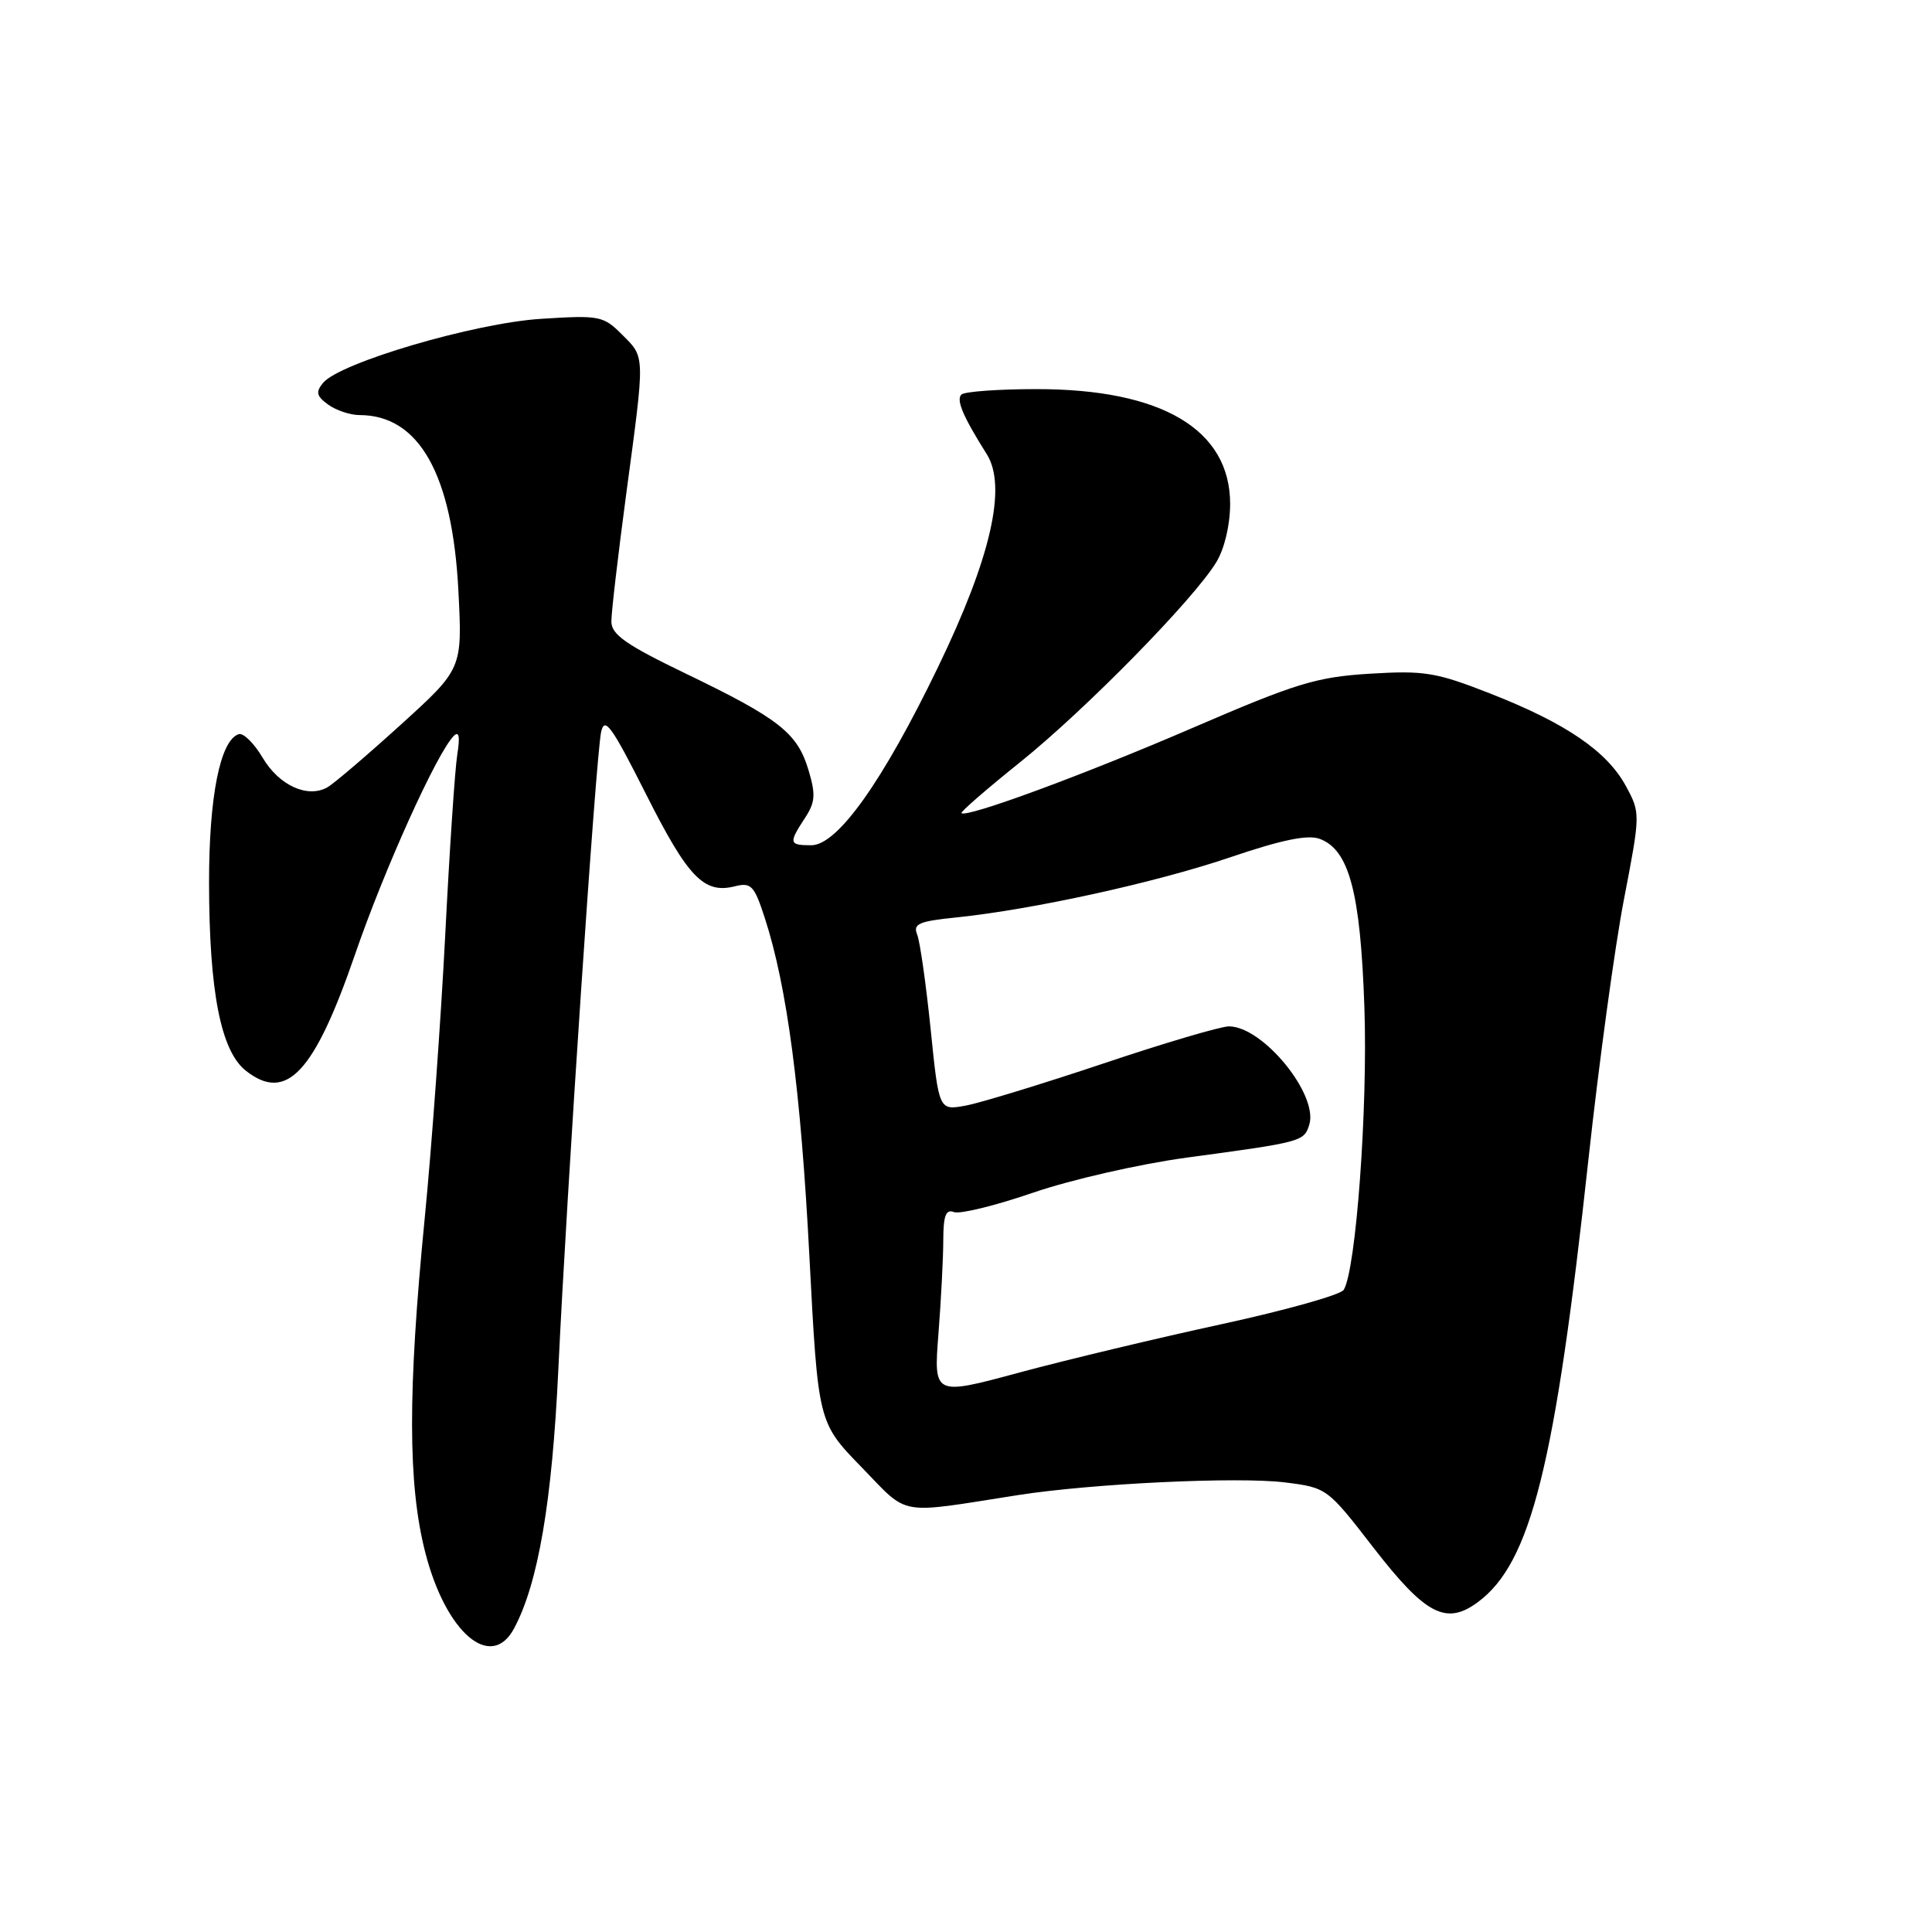 <?xml version="1.0" encoding="UTF-8" standalone="no"?>
<!DOCTYPE svg PUBLIC "-//W3C//DTD SVG 1.1//EN" "http://www.w3.org/Graphics/SVG/1.1/DTD/svg11.dtd" >
<svg xmlns="http://www.w3.org/2000/svg" xmlns:xlink="http://www.w3.org/1999/xlink" version="1.1" viewBox="0 0 256 256">
 <g >
 <path fill="currentColor"
d=" M 68.12 215.77 C 71.31 209.82 73.16 198.96 73.98 181.50 C 75.09 157.91 78.96 100.19 79.65 97.00 C 80.11 94.89 81.03 96.17 85.59 105.21 C 91.17 116.29 93.27 118.47 97.37 117.44 C 99.54 116.90 99.94 117.32 101.35 121.67 C 104.30 130.77 106.11 144.51 107.25 166.49 C 108.40 188.48 108.40 188.48 114.13 194.38 C 120.55 200.98 118.69 200.64 134.94 198.10 C 144.79 196.57 164.06 195.65 170.28 196.43 C 175.81 197.12 175.89 197.18 181.98 205.06 C 188.90 213.99 191.62 215.41 195.84 212.28 C 202.86 207.07 206.06 194.23 210.49 153.50 C 211.87 140.85 213.98 125.38 215.19 119.13 C 217.37 107.81 217.37 107.73 215.44 104.16 C 212.94 99.55 207.50 95.83 197.50 91.91 C 190.26 89.07 188.74 88.83 181.50 89.27 C 174.40 89.71 171.75 90.53 158.00 96.46 C 143.63 102.66 128.06 108.40 127.40 107.74 C 127.25 107.58 130.75 104.54 135.19 100.98 C 143.85 94.02 158.14 79.45 161.15 74.52 C 162.25 72.72 162.99 69.60 163.00 66.78 C 163.00 56.91 153.95 51.54 137.30 51.56 C 132.24 51.56 127.78 51.89 127.39 52.28 C 126.67 52.99 127.60 55.18 130.75 60.18 C 133.45 64.48 131.31 73.88 124.31 88.36 C 116.96 103.58 110.97 112.00 107.50 112.00 C 104.55 112.00 104.48 111.72 106.64 108.42 C 108.03 106.31 108.11 105.29 107.12 102.01 C 105.66 97.12 103.22 95.21 90.88 89.26 C 82.95 85.44 81.01 84.08 81.01 82.36 C 81.00 81.18 81.90 73.53 82.99 65.36 C 85.49 46.75 85.51 47.42 82.41 44.32 C 79.94 41.85 79.44 41.75 71.66 42.25 C 62.87 42.81 45.04 48.05 42.81 50.73 C 41.81 51.94 41.93 52.48 43.48 53.61 C 44.53 54.37 46.40 55.00 47.64 55.00 C 55.53 55.00 59.95 62.86 60.74 78.29 C 61.27 88.62 61.27 88.62 53.08 96.05 C 48.57 100.14 44.21 103.86 43.37 104.33 C 40.75 105.80 36.98 104.07 34.82 100.43 C 33.68 98.50 32.25 97.08 31.63 97.28 C 29.17 98.09 27.69 105.56 27.70 117.00 C 27.72 131.41 29.26 139.27 32.58 141.88 C 37.95 146.11 41.64 142.16 47.04 126.48 C 50.94 115.13 57.93 99.68 60.14 97.50 C 60.83 96.82 60.97 97.63 60.59 100.00 C 60.28 101.92 59.56 112.72 58.99 124.00 C 58.41 135.28 57.19 152.15 56.27 161.50 C 54.02 184.43 54.04 196.71 56.35 205.71 C 59.08 216.37 65.07 221.48 68.12 215.77 Z  M 124.35 176.72 C 124.70 172.20 124.99 166.60 124.99 164.28 C 125.00 161.06 125.33 160.19 126.41 160.61 C 127.19 160.90 131.92 159.75 136.91 158.03 C 141.92 156.31 151.04 154.23 157.25 153.39 C 172.54 151.33 172.78 151.26 173.48 149.05 C 174.75 145.07 167.34 136.00 162.84 136.00 C 161.74 136.00 154.23 138.22 146.17 140.93 C 138.10 143.63 129.90 146.14 127.95 146.50 C 124.41 147.15 124.41 147.15 123.31 136.32 C 122.70 130.37 121.90 124.75 121.53 123.83 C 120.95 122.42 121.75 122.07 126.67 121.57 C 136.85 120.52 153.10 116.96 163.03 113.59 C 169.81 111.28 173.30 110.57 174.86 111.15 C 178.77 112.59 180.27 118.24 180.79 133.49 C 181.25 146.82 179.68 168.28 178.05 170.91 C 177.65 171.57 170.38 173.61 161.91 175.45 C 153.43 177.29 141.37 180.17 135.10 181.86 C 123.71 184.94 123.71 184.94 124.35 176.72 Z "/>
</g>
</svg>